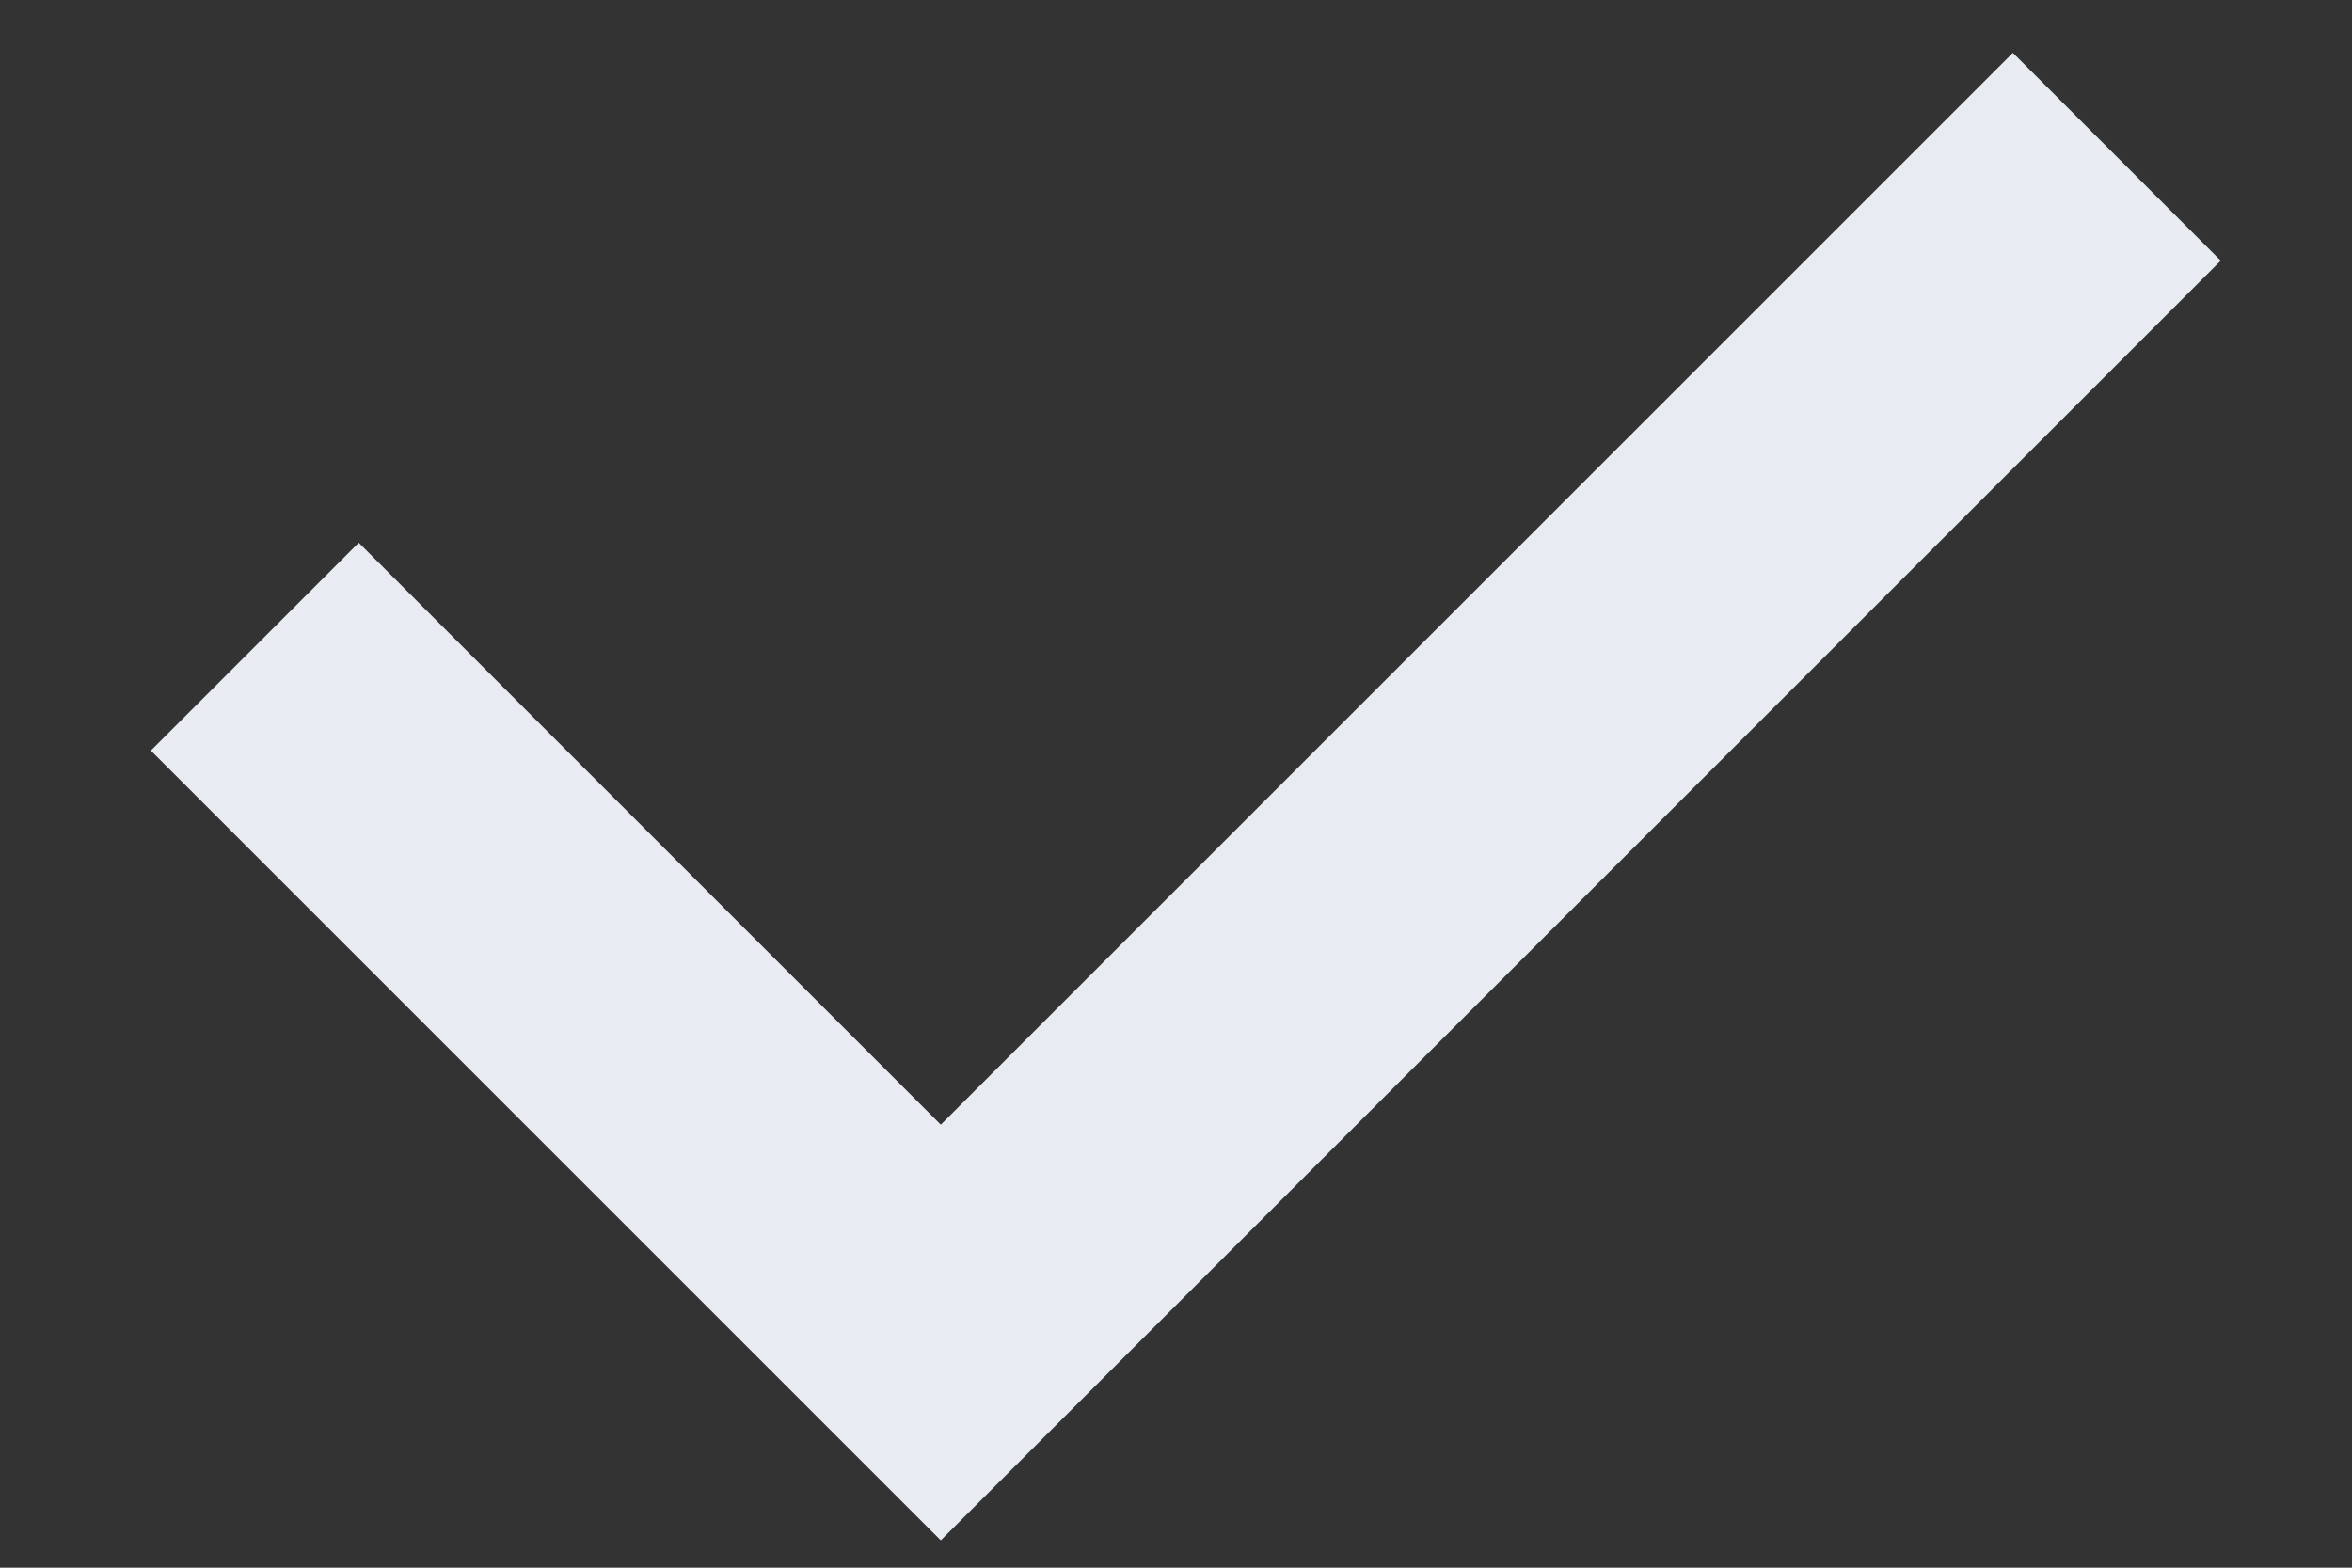 <svg width="12" height="8" viewBox="0 0 12 8" fill="none" xmlns="http://www.w3.org/2000/svg">
<rect x="0" y="0" width="12" height="8" fill="#333333" stroke="none"/>
<path d="M1.3 3.3L4.8 6.8L10.8 0.8" stroke="#E8ECF2" stroke-width="1.5"></path>
</svg>
